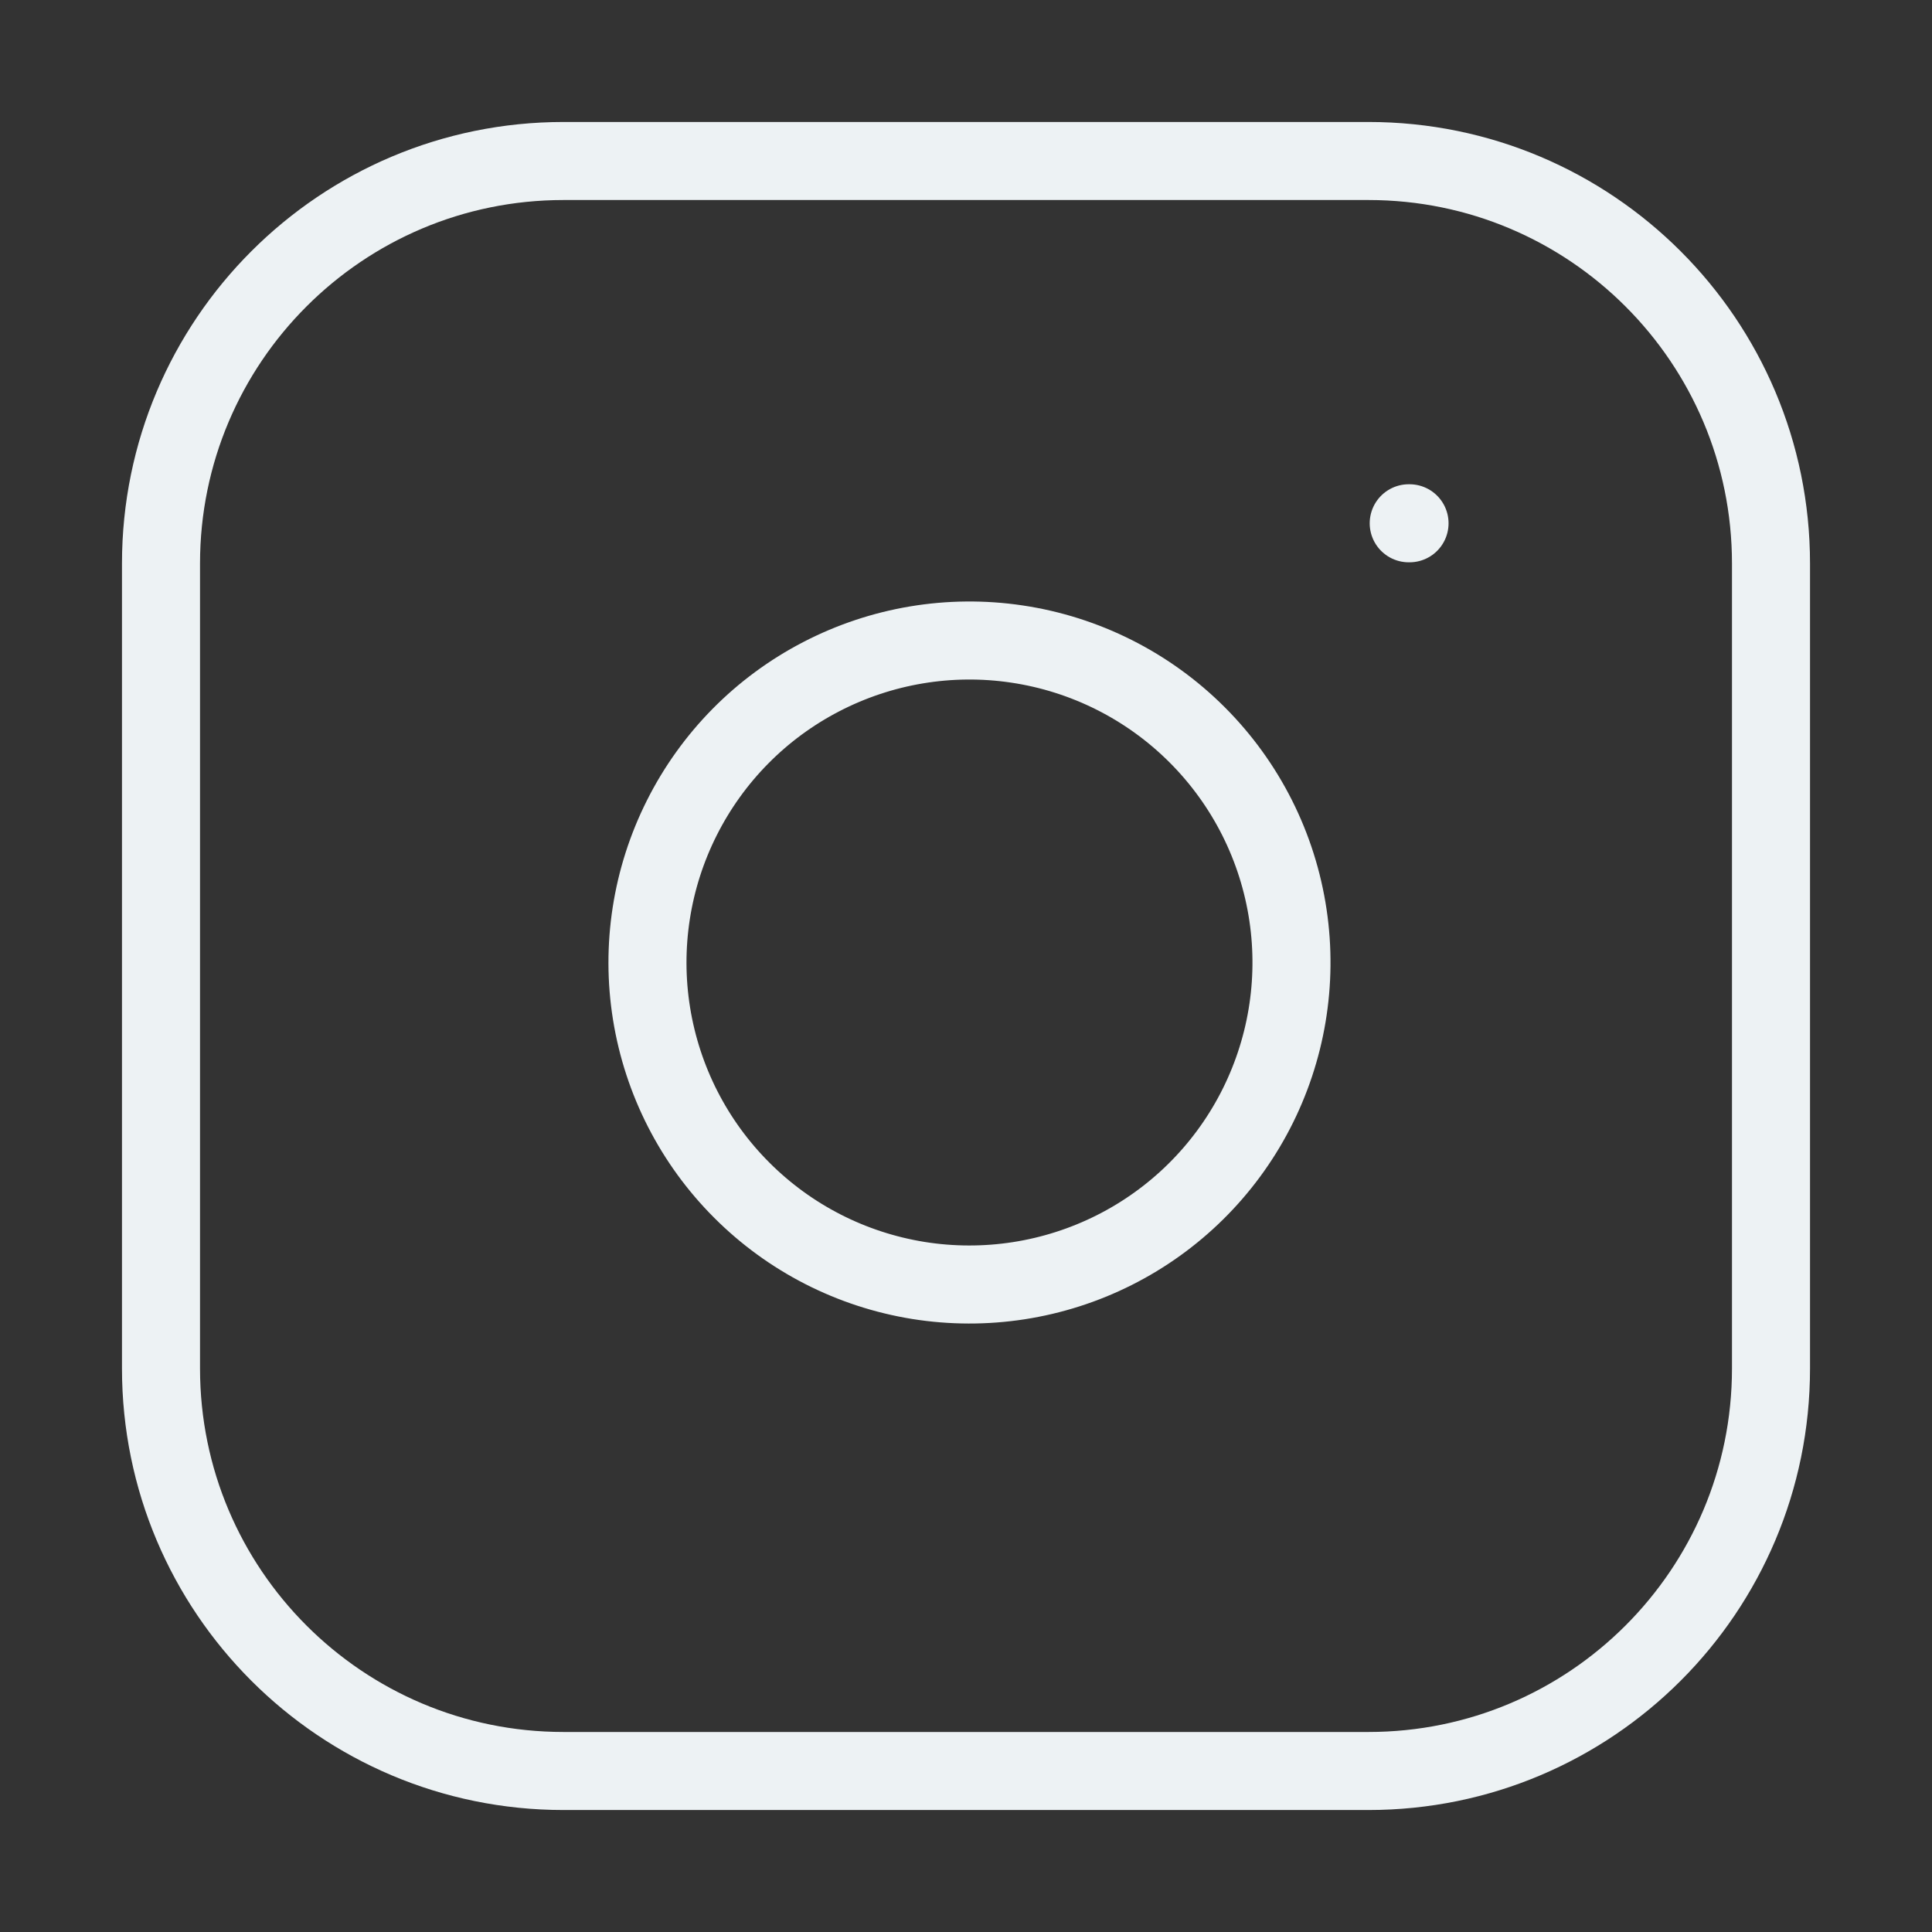 <svg width="33" height="33" viewBox="0 0 33 33" fill="none" xmlns="http://www.w3.org/2000/svg">
<rect x="0" y="0" width="33" height="33" fill="#333333" stroke="none"/>
<path d="M23.375 2.75H9.625C5.828 2.75 2.75 5.828 2.75 9.625V23.375C2.75 27.172 5.828 30.25 9.625 30.25H23.375C27.172 30.25 30.25 27.172 30.25 23.375V9.625C30.25 5.828 27.172 2.75 23.375 2.75Z" stroke="#EDF2F4" stroke-width="1.333" stroke-linecap="round" stroke-linejoin="round"/>
<path d="M22 15.634C22.17 16.778 21.974 17.947 21.441 18.974C20.909 20 20.066 20.833 19.032 21.353C17.999 21.873 16.828 22.054 15.686 21.871C14.543 21.687 13.488 21.148 12.67 20.329C11.852 19.512 11.313 18.456 11.129 17.314C10.945 16.172 11.127 15.001 11.647 13.968C12.167 12.934 12.999 12.091 14.026 11.559C15.053 11.026 16.222 10.83 17.366 11C18.534 11.173 19.614 11.717 20.448 12.551C21.283 13.386 21.827 14.466 22 15.634Z" stroke="#EDF2F4" stroke-width="1.333" stroke-linecap="round" stroke-linejoin="round"/>
<path d="M24.062 8.938H24.076" stroke="#EDF2F4" stroke-width="1.333" stroke-linecap="round" stroke-linejoin="round"/>
</svg>
